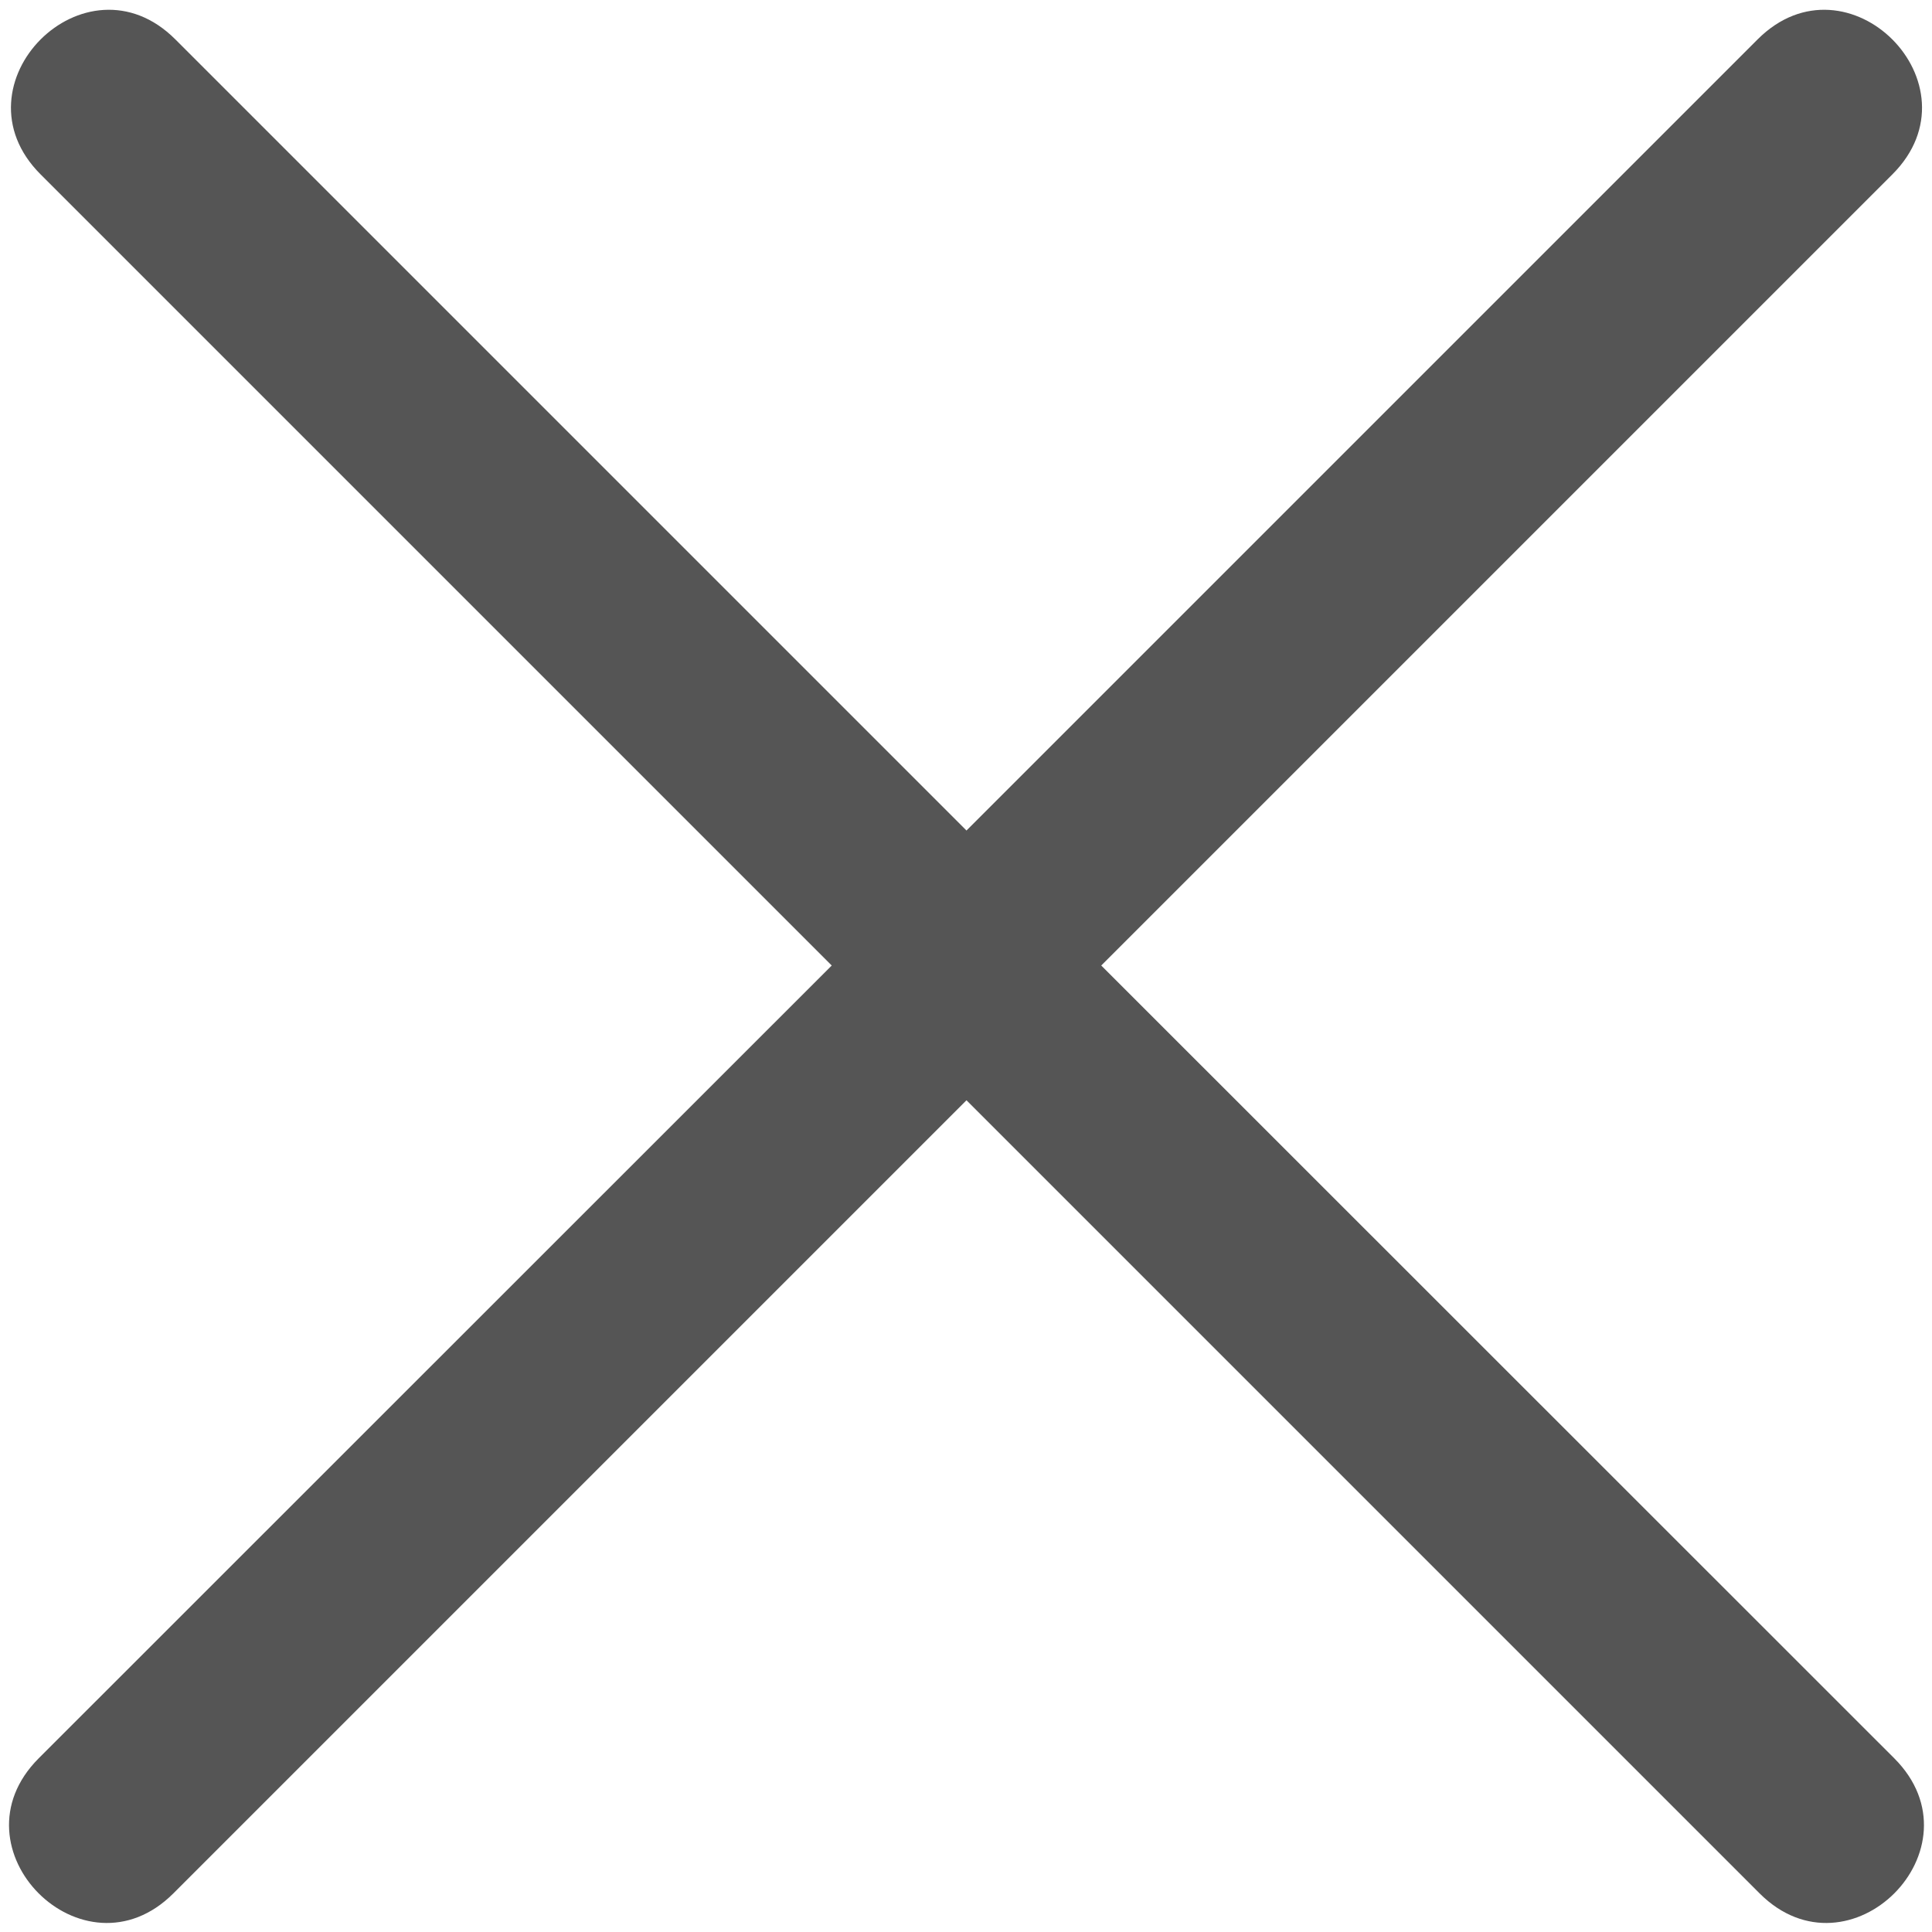 ﻿<?xml version="1.0" encoding="utf-8"?>
<svg version="1.1" xmlns:xlink="http://www.w3.org/1999/xlink" width="8px" height="8px" xmlns="http://www.w3.org/2000/svg">
  <g transform="matrix(1 0 0 1 -287 -26 )">
    <path d="M 4.002 3.439  L 7.278 0.163  C 7.65 -0.209  8.208 0.35  7.836 0.722  L 4.56 3.998  L 7.844 7.281  C 8.216 7.654  7.658 8.212  7.286 7.84  L 4.002 4.556  L 0.718 7.84  C 0.346 8.212  -0.212 7.654  0.16 7.281  L 3.444 3.998  L 0.168 0.722  C -0.204 0.35  0.354 -0.209  0.726 0.163  L 4.002 3.439  Z " fill-rule="nonzero" fill="#555555" stroke="none" transform="matrix(1 0 0 1 287 26 )" />
  </g>
</svg>